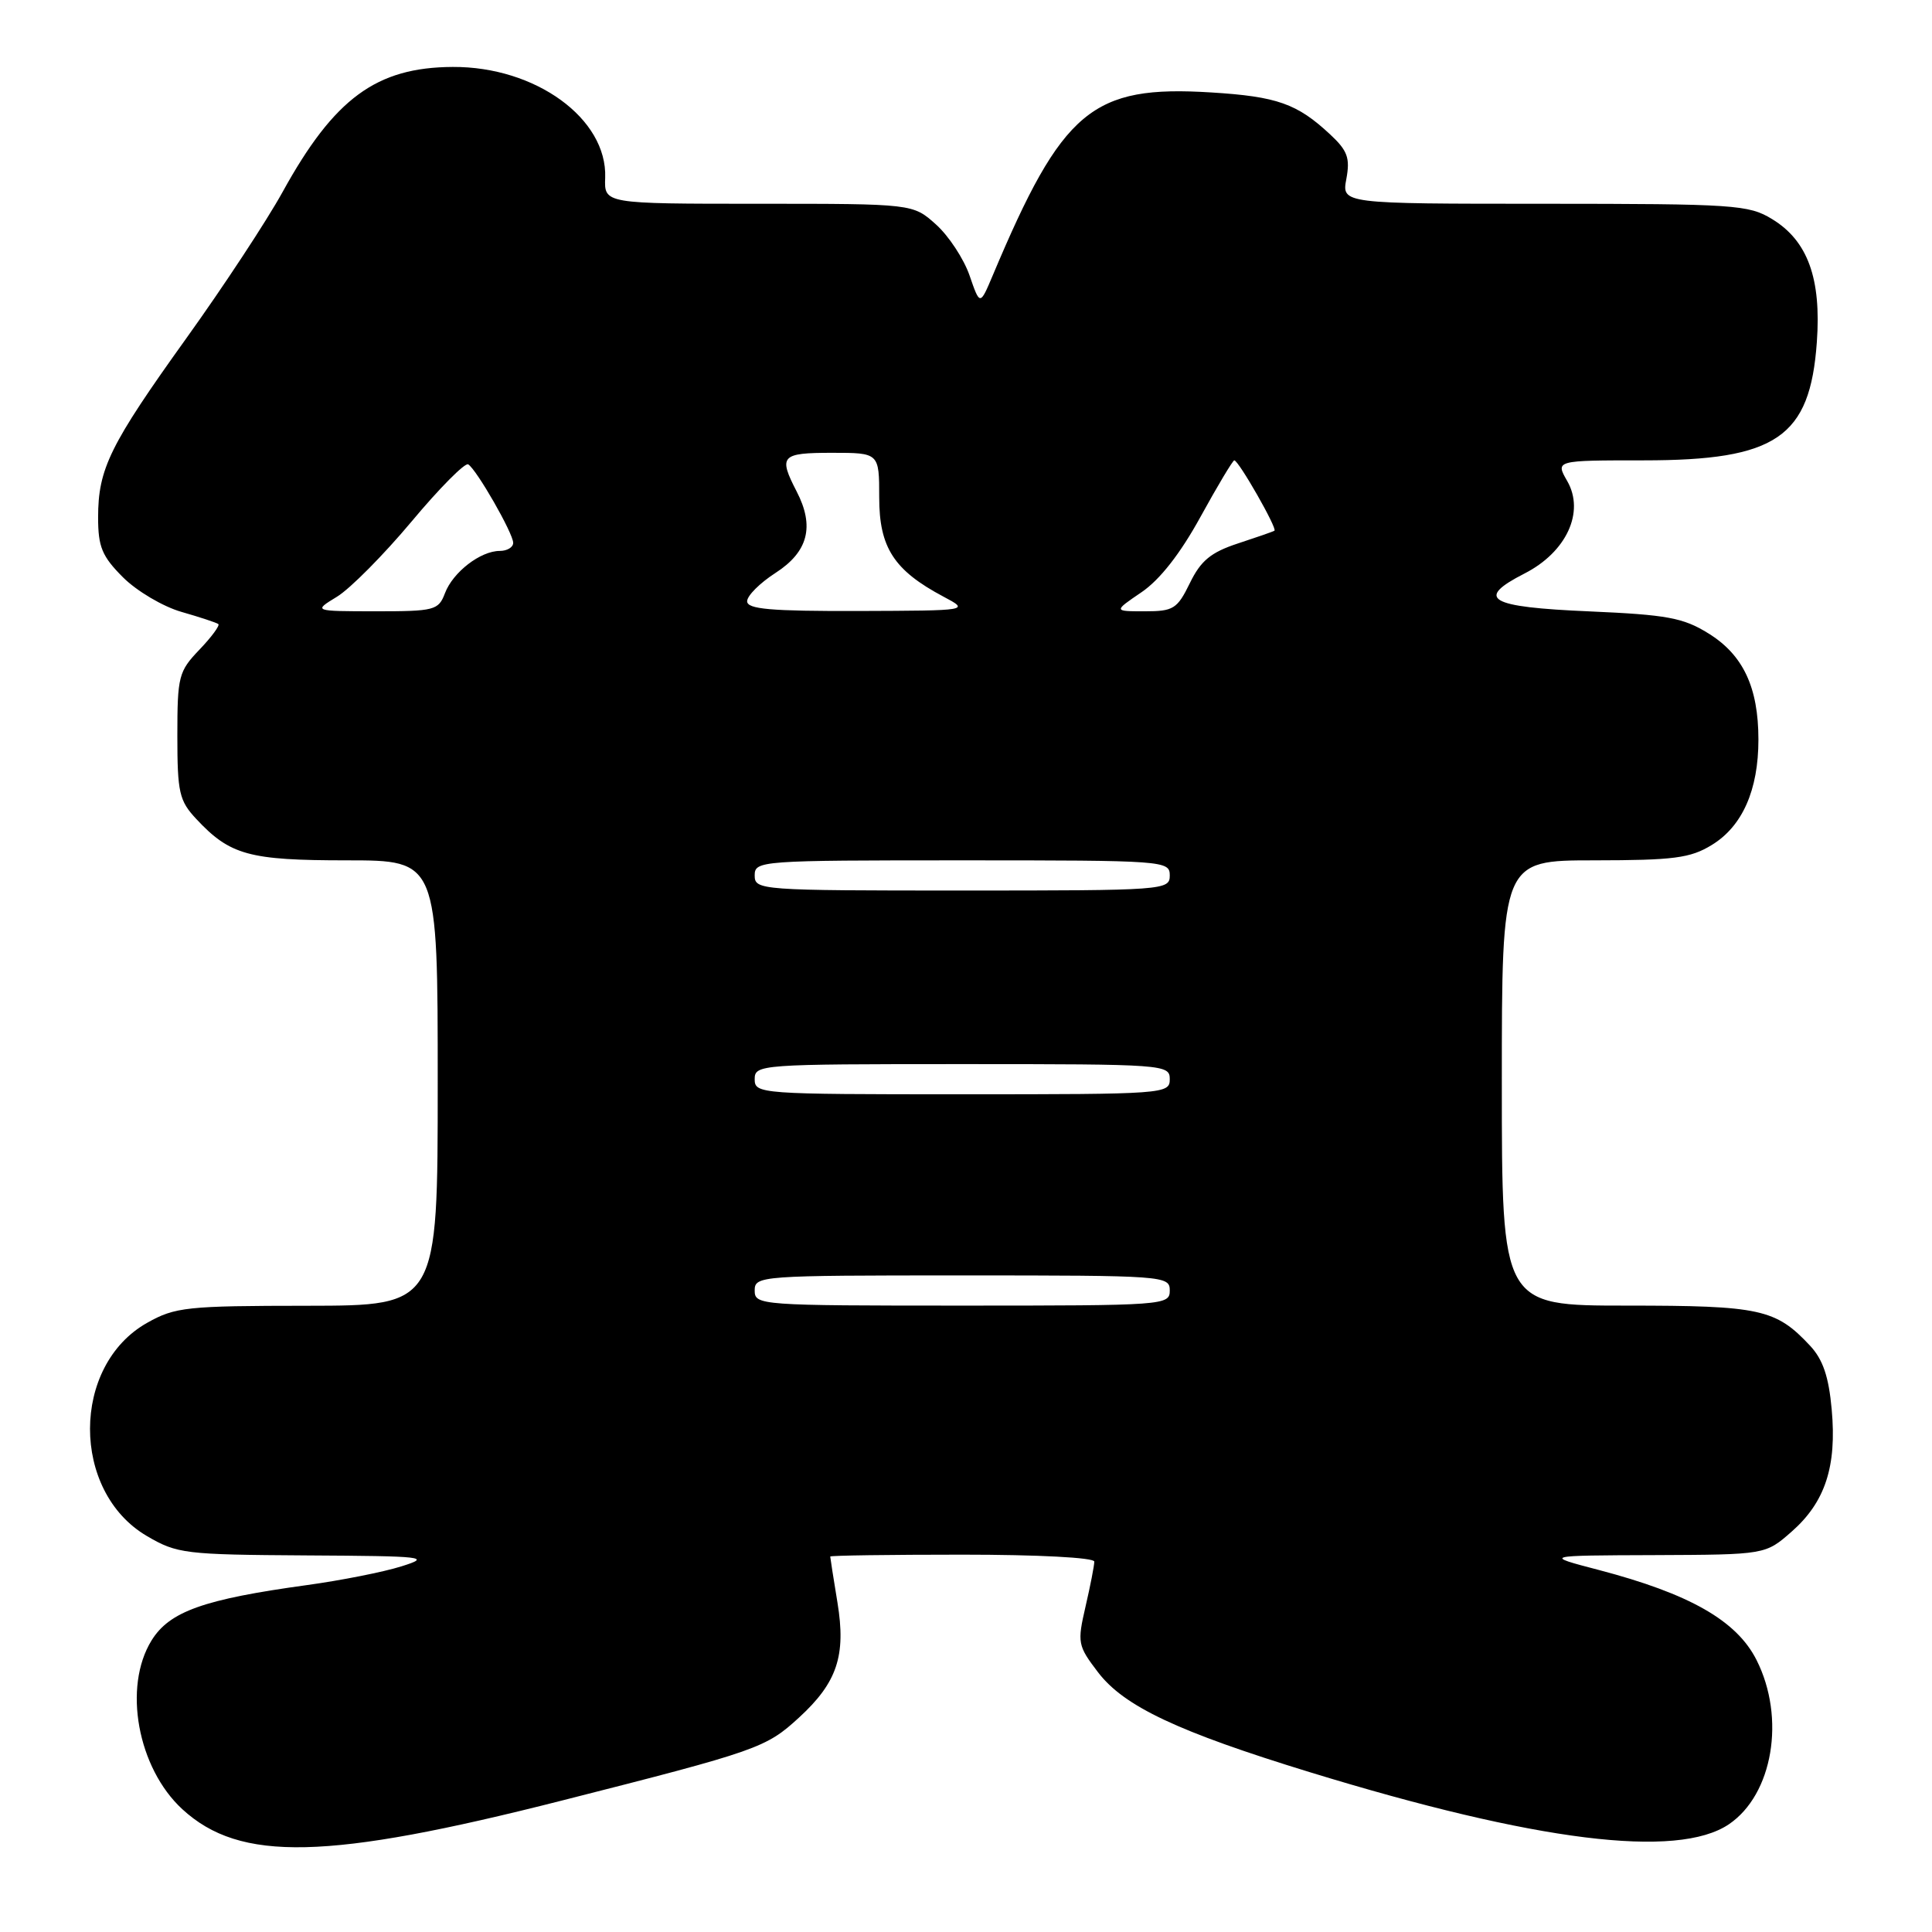 <?xml version="1.0" encoding="UTF-8" standalone="no"?>
<!DOCTYPE svg PUBLIC "-//W3C//DTD SVG 1.1//EN" "http://www.w3.org/Graphics/SVG/1.1/DTD/svg11.dtd" >
<svg xmlns="http://www.w3.org/2000/svg" xmlns:xlink="http://www.w3.org/1999/xlink" version="1.1" viewBox="0 0 256 256">
 <g >
 <path fill="currentColor"
d=" M 74.50 238.57 C 100.45 231.98 101.49 231.61 105.87 227.59 C 110.93 222.95 112.12 219.38 110.97 212.36 C 110.44 209.14 110.01 206.39 110.01 206.25 C 110.00 206.11 117.88 206.00 127.50 206.00 C 137.54 206.00 145.00 206.39 145.00 206.92 C 145.00 207.43 144.48 210.11 143.84 212.87 C 142.73 217.68 142.80 218.05 145.49 221.58 C 148.94 226.10 156.04 229.45 173.58 234.83 C 203.54 244.02 222.23 246.34 229.08 241.73 C 234.91 237.79 236.63 227.65 232.75 219.96 C 230.12 214.74 223.89 211.19 211.85 208.03 C 204.50 206.11 204.50 206.11 219.22 206.06 C 233.93 206.00 233.93 206.00 237.40 202.95 C 241.84 199.05 243.40 194.32 242.71 186.76 C 242.32 182.41 241.55 180.14 239.84 178.31 C 235.30 173.45 233.24 173.00 215.55 173.00 C 199.00 173.00 199.00 173.00 199.00 143.50 C 199.00 114.00 199.00 114.00 211.25 114.00 C 221.77 113.99 223.97 113.71 226.81 111.97 C 230.87 109.50 233.00 104.69 233.00 98.00 C 233.00 91.07 230.97 86.76 226.36 83.92 C 223.03 81.85 220.87 81.46 210.58 81.01 C 197.23 80.44 195.40 79.37 202.01 75.99 C 207.56 73.16 210.02 67.85 207.67 63.75 C 206.09 61.00 206.09 61.00 217.80 61.00 C 235.39 61.00 239.84 57.96 240.74 45.34 C 241.35 36.90 239.53 31.90 234.81 29.03 C 231.71 27.13 229.82 27.01 204.64 27.00 C 177.78 27.00 177.78 27.00 178.40 23.70 C 178.91 20.94 178.56 19.96 176.26 17.82 C 171.88 13.73 169.22 12.79 160.50 12.25 C 144.69 11.26 140.79 14.52 131.54 36.50 C 129.85 40.50 129.85 40.50 128.47 36.50 C 127.71 34.30 125.71 31.26 124.03 29.75 C 120.97 27.00 120.97 27.00 100.51 27.00 C 80.06 27.00 80.06 27.00 80.19 23.55 C 80.48 15.73 70.97 8.81 59.99 8.87 C 49.87 8.92 44.29 13.02 37.45 25.43 C 35.35 29.24 29.62 37.95 24.72 44.78 C 14.55 58.97 13.00 62.11 13.00 68.57 C 13.00 72.47 13.52 73.72 16.30 76.50 C 18.11 78.31 21.60 80.38 24.05 81.08 C 26.50 81.78 28.69 82.51 28.93 82.69 C 29.16 82.87 28.04 84.40 26.43 86.08 C 23.67 88.96 23.50 89.61 23.50 97.49 C 23.50 105.02 23.75 106.10 26.00 108.51 C 30.48 113.31 32.98 114.00 45.95 114.00 C 58.00 114.00 58.00 114.00 58.00 143.50 C 58.00 173.00 58.00 173.00 40.75 173.02 C 24.73 173.03 23.21 173.19 19.50 175.28 C 9.42 180.95 9.40 197.63 19.46 203.53 C 23.47 205.88 24.49 206.00 40.59 206.10 C 56.35 206.19 57.21 206.29 53.19 207.55 C 50.82 208.30 45.19 209.41 40.69 210.03 C 26.99 211.91 22.45 213.53 20.08 217.37 C 16.27 223.54 18.23 234.27 24.16 239.73 C 31.81 246.76 43.32 246.50 74.50 238.57 Z  M 100.00 171.00 C 100.00 169.05 100.67 169.00 127.50 169.00 C 154.33 169.00 155.00 169.05 155.00 171.00 C 155.00 172.95 154.33 173.00 127.50 173.00 C 100.67 173.00 100.00 172.95 100.00 171.00 Z  M 100.00 143.00 C 100.00 141.05 100.67 141.00 127.50 141.00 C 154.33 141.00 155.00 141.05 155.00 143.00 C 155.00 144.95 154.33 145.00 127.50 145.00 C 100.67 145.00 100.00 144.95 100.00 143.00 Z  M 100.00 116.00 C 100.00 114.05 100.67 114.00 127.50 114.00 C 154.33 114.00 155.00 114.05 155.00 116.00 C 155.00 117.95 154.33 118.00 127.50 118.00 C 100.67 118.00 100.00 117.95 100.00 116.00 Z  M 44.65 79.07 C 46.38 78.02 50.83 73.53 54.54 69.10 C 58.24 64.67 61.62 61.27 62.04 61.53 C 63.16 62.22 68.00 70.67 68.00 71.93 C 68.00 72.52 67.20 73.00 66.22 73.00 C 63.67 73.00 60.02 75.81 58.96 78.60 C 58.10 80.87 57.59 81.00 49.77 81.00 C 41.50 80.99 41.50 80.99 44.65 79.07 Z  M 99.00 79.67 C 99.00 78.93 100.69 77.25 102.75 75.92 C 107.09 73.12 107.96 69.76 105.56 65.12 C 103.12 60.40 103.49 60.00 110.25 60.00 C 116.50 60.00 116.50 60.00 116.50 65.92 C 116.50 72.55 118.45 75.57 125.00 79.05 C 128.50 80.91 128.50 80.91 113.75 80.96 C 102.11 80.99 99.00 80.72 99.00 79.67 Z  M 151.26 78.47 C 153.69 76.82 156.41 73.34 159.08 68.47 C 161.34 64.36 163.35 61.00 163.55 61.00 C 164.12 61.00 169.29 70.06 168.87 70.32 C 168.67 70.45 166.47 71.21 164.00 72.02 C 160.45 73.19 159.11 74.29 157.67 77.25 C 155.99 80.69 155.49 81.00 151.69 81.00 C 147.54 81.00 147.54 81.00 151.26 78.47 Z "/>
</g>
</svg>